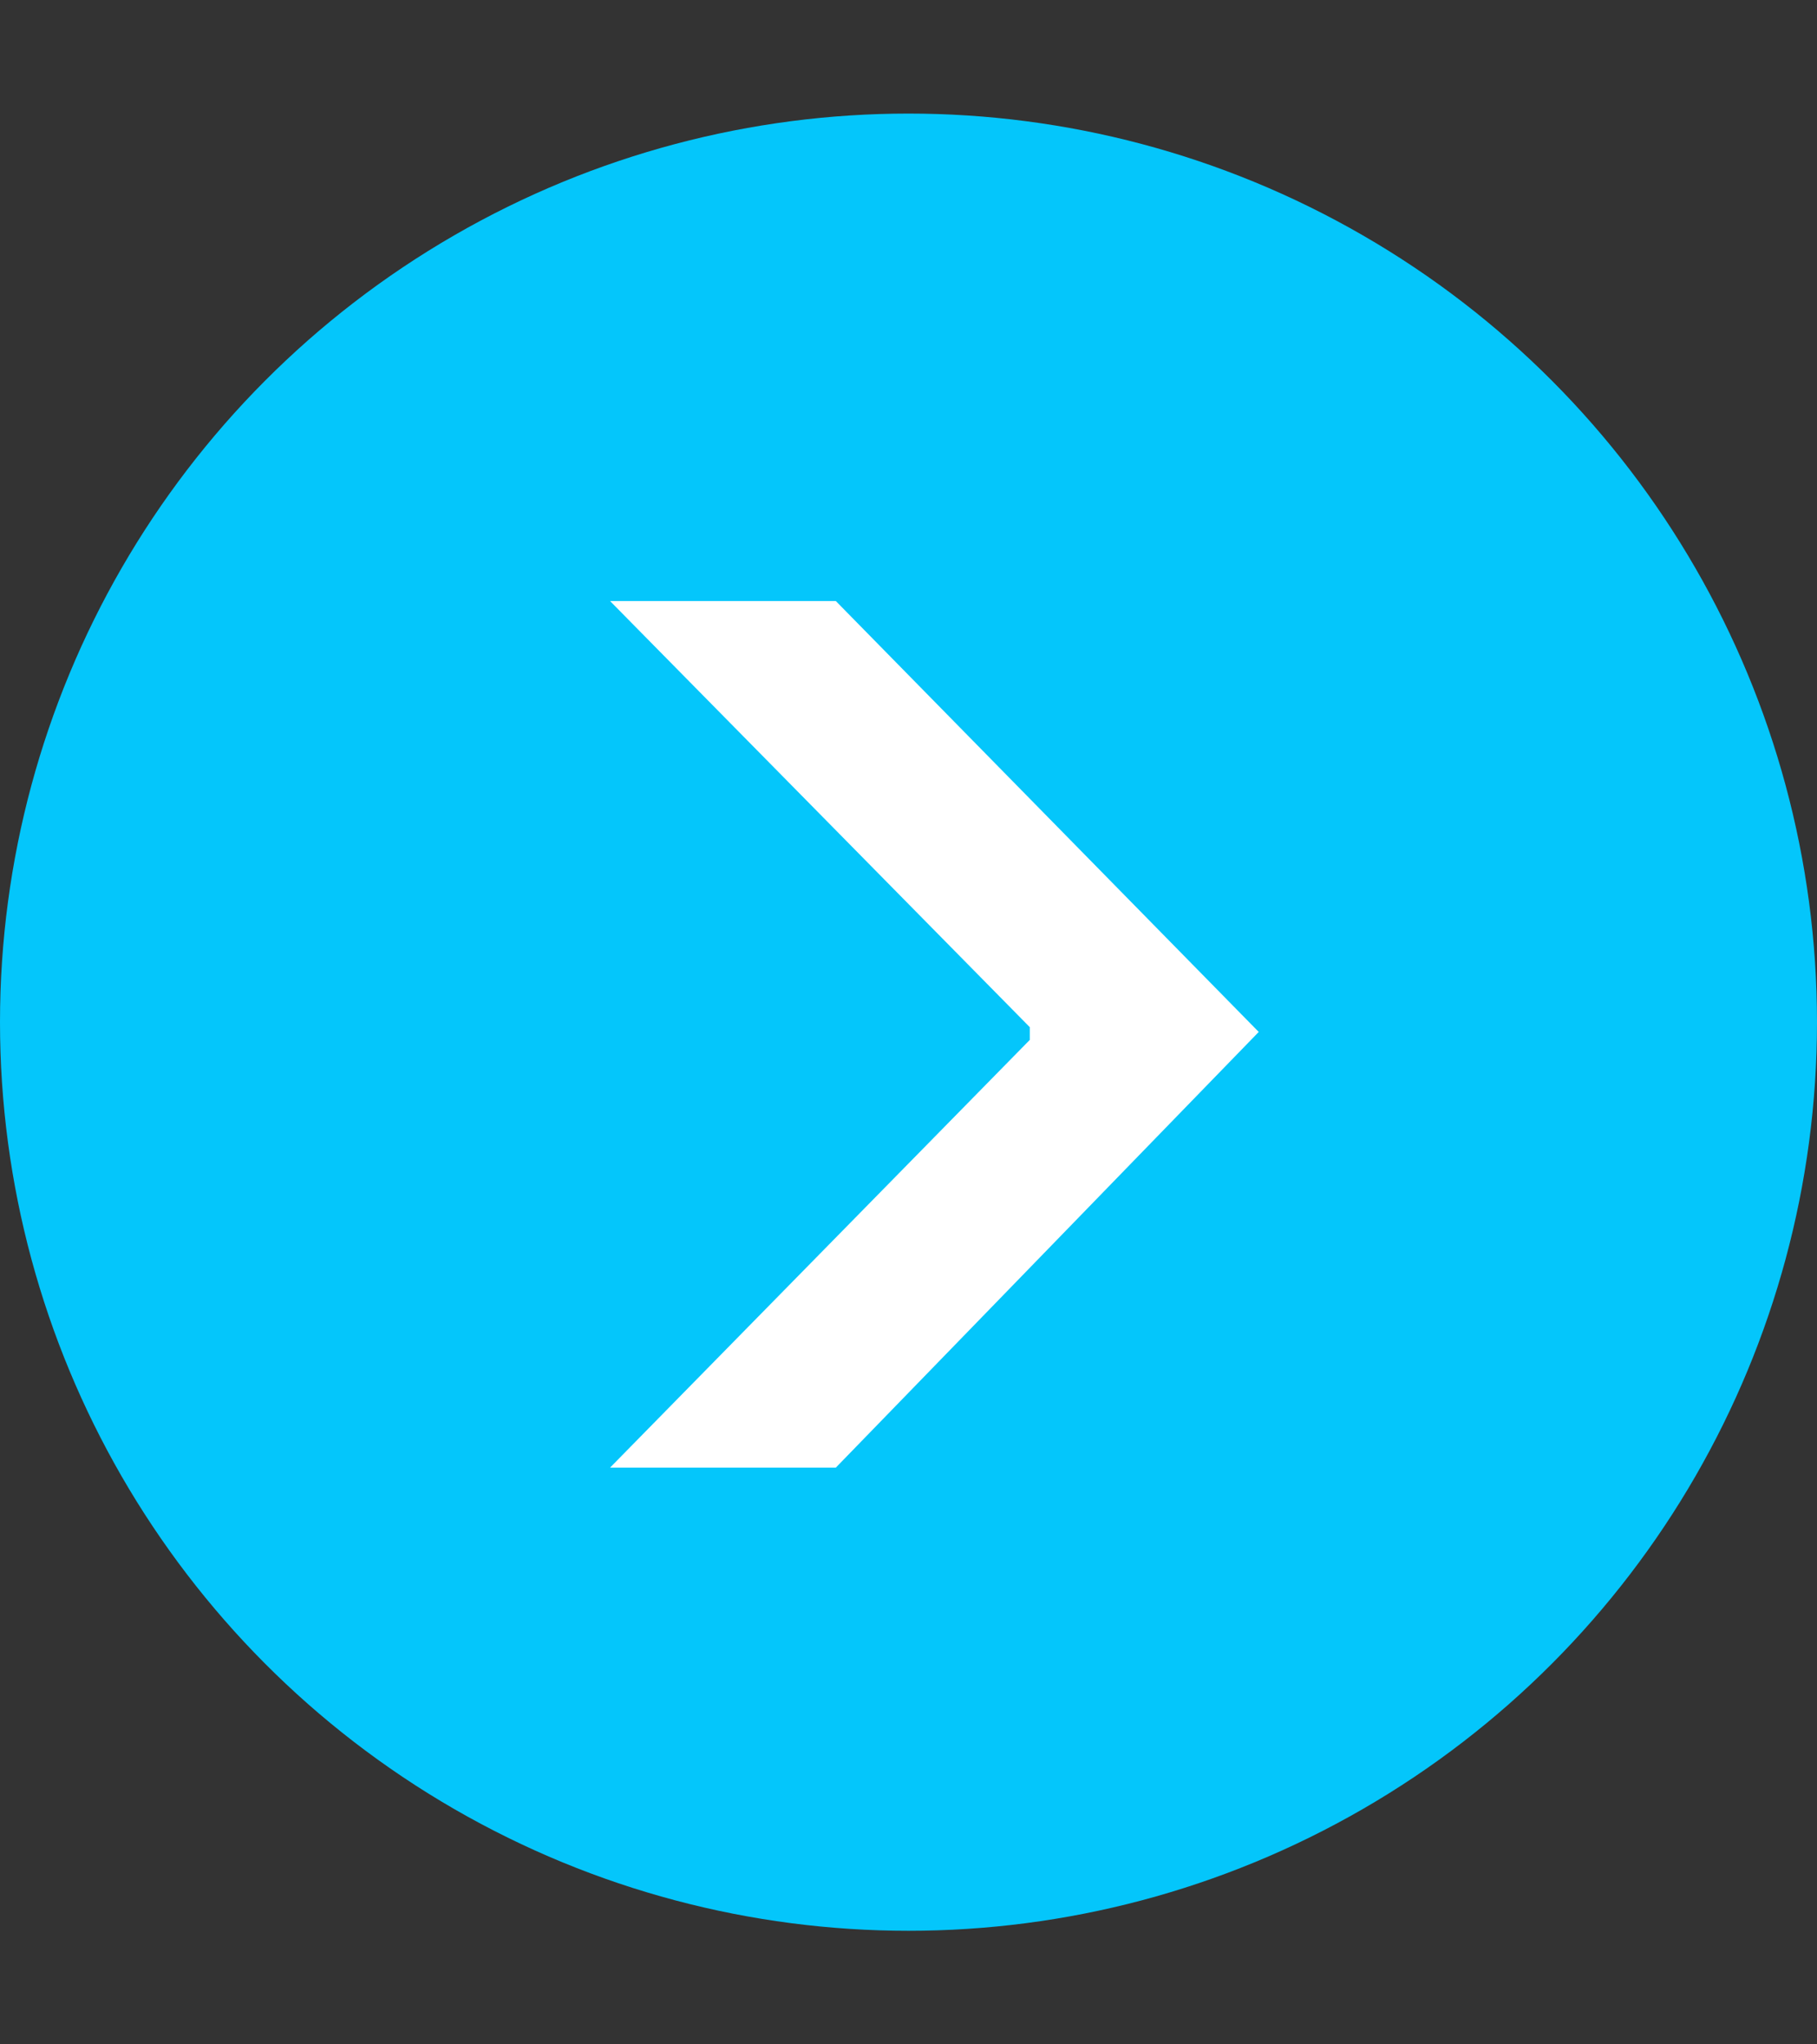 <svg width="32" height="36" viewBox="0 0 32 36" fill="none" xmlns="http://www.w3.org/2000/svg">
<rect x="0" y="0" width="32" height="36" fill="#333333" stroke="none"/>
<circle cx="16" cy="18" r="16" fill="#04C6FB"/>
<path d="M10.744 25.844L18.136 18.312V18.088L10.744 10.584H14.72L22.168 18.172L14.72 25.844H10.744Z" fill="white"/>
</svg>
